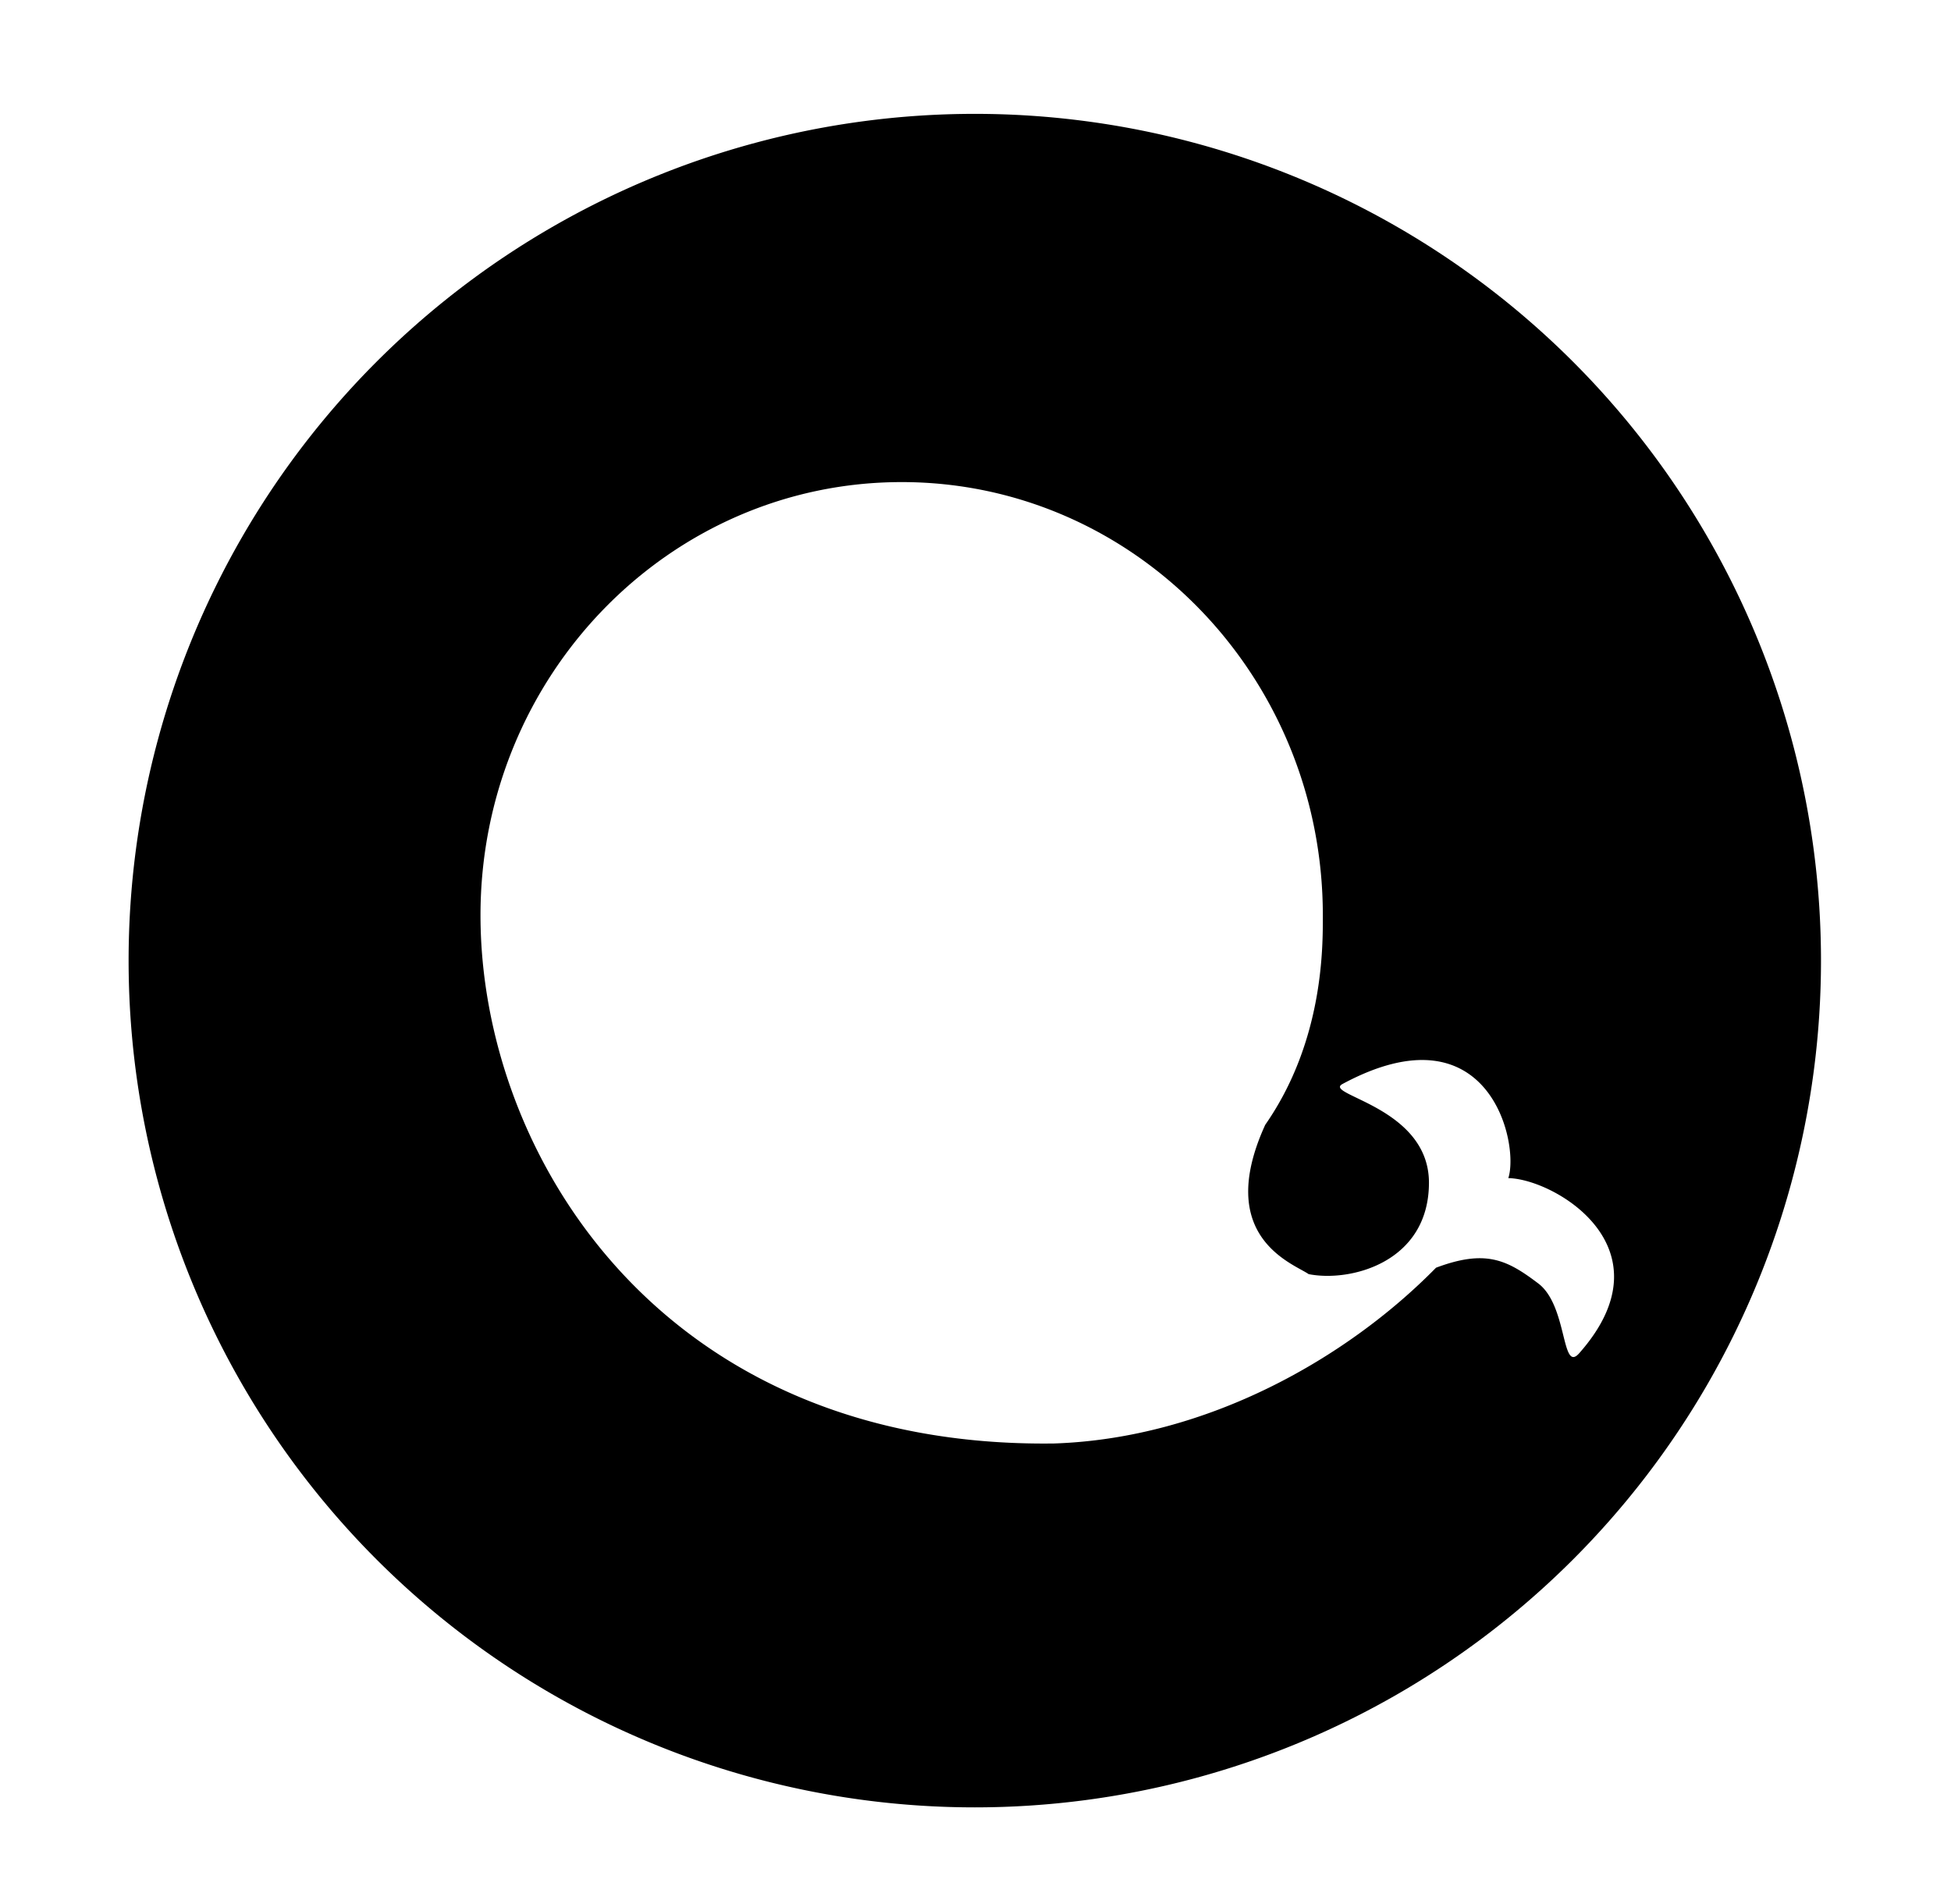<?xml version="1.0" standalone="no"?>
<!DOCTYPE svg PUBLIC "-//W3C//DTD SVG 1.1//EN" "http://www.w3.org/Graphics/SVG/1.1/DTD/svg11.dtd">
<svg t="1678255861938" class="icon" viewBox="0 0 1049 1024" version="1.1" xmlns="http://www.w3.org/2000/svg" p-id="5762" xmlns:xlink="http://www.w3.org/1999/xlink" width="16.391" height="16">
	<path d="M524.133 61.228a454.983 455.322 0 0 0-454.995 455.34 454.983 455.322 0 0 0 454.995 455.318 454.983 455.322 0 0 0 454.975-455.319 454.983 455.322 0 0 0-454.975-455.34zM484.8 259.235c125.07 0 226.456 104.295 226.456 232.95 0 16.082 0.677 67.228-30.978 112.682-27.597 60.47 15.213 74.585 23.33 80.267 22.32 4.464 64.62-6.204 64.707-49.067 0.083-41.004-57.374-47.31-46.477-53.174 78.887-42.455 95.237 31.956 89.15 50.625 24.756 0.406 88.216 37.512 38.1 94.188-9.737 11.01-6.064-26.007-22.298-37.777-16.64-12.58-28.138-18.187-54.671-8.235-47.499 48.437-122.87 91.73-205.251 94.512-211.161 2.87-308.524-155.365-308.524-284.02 0-128.656 101.386-232.951 226.456-232.951z" p-id="5763">
	</path>
</svg>
